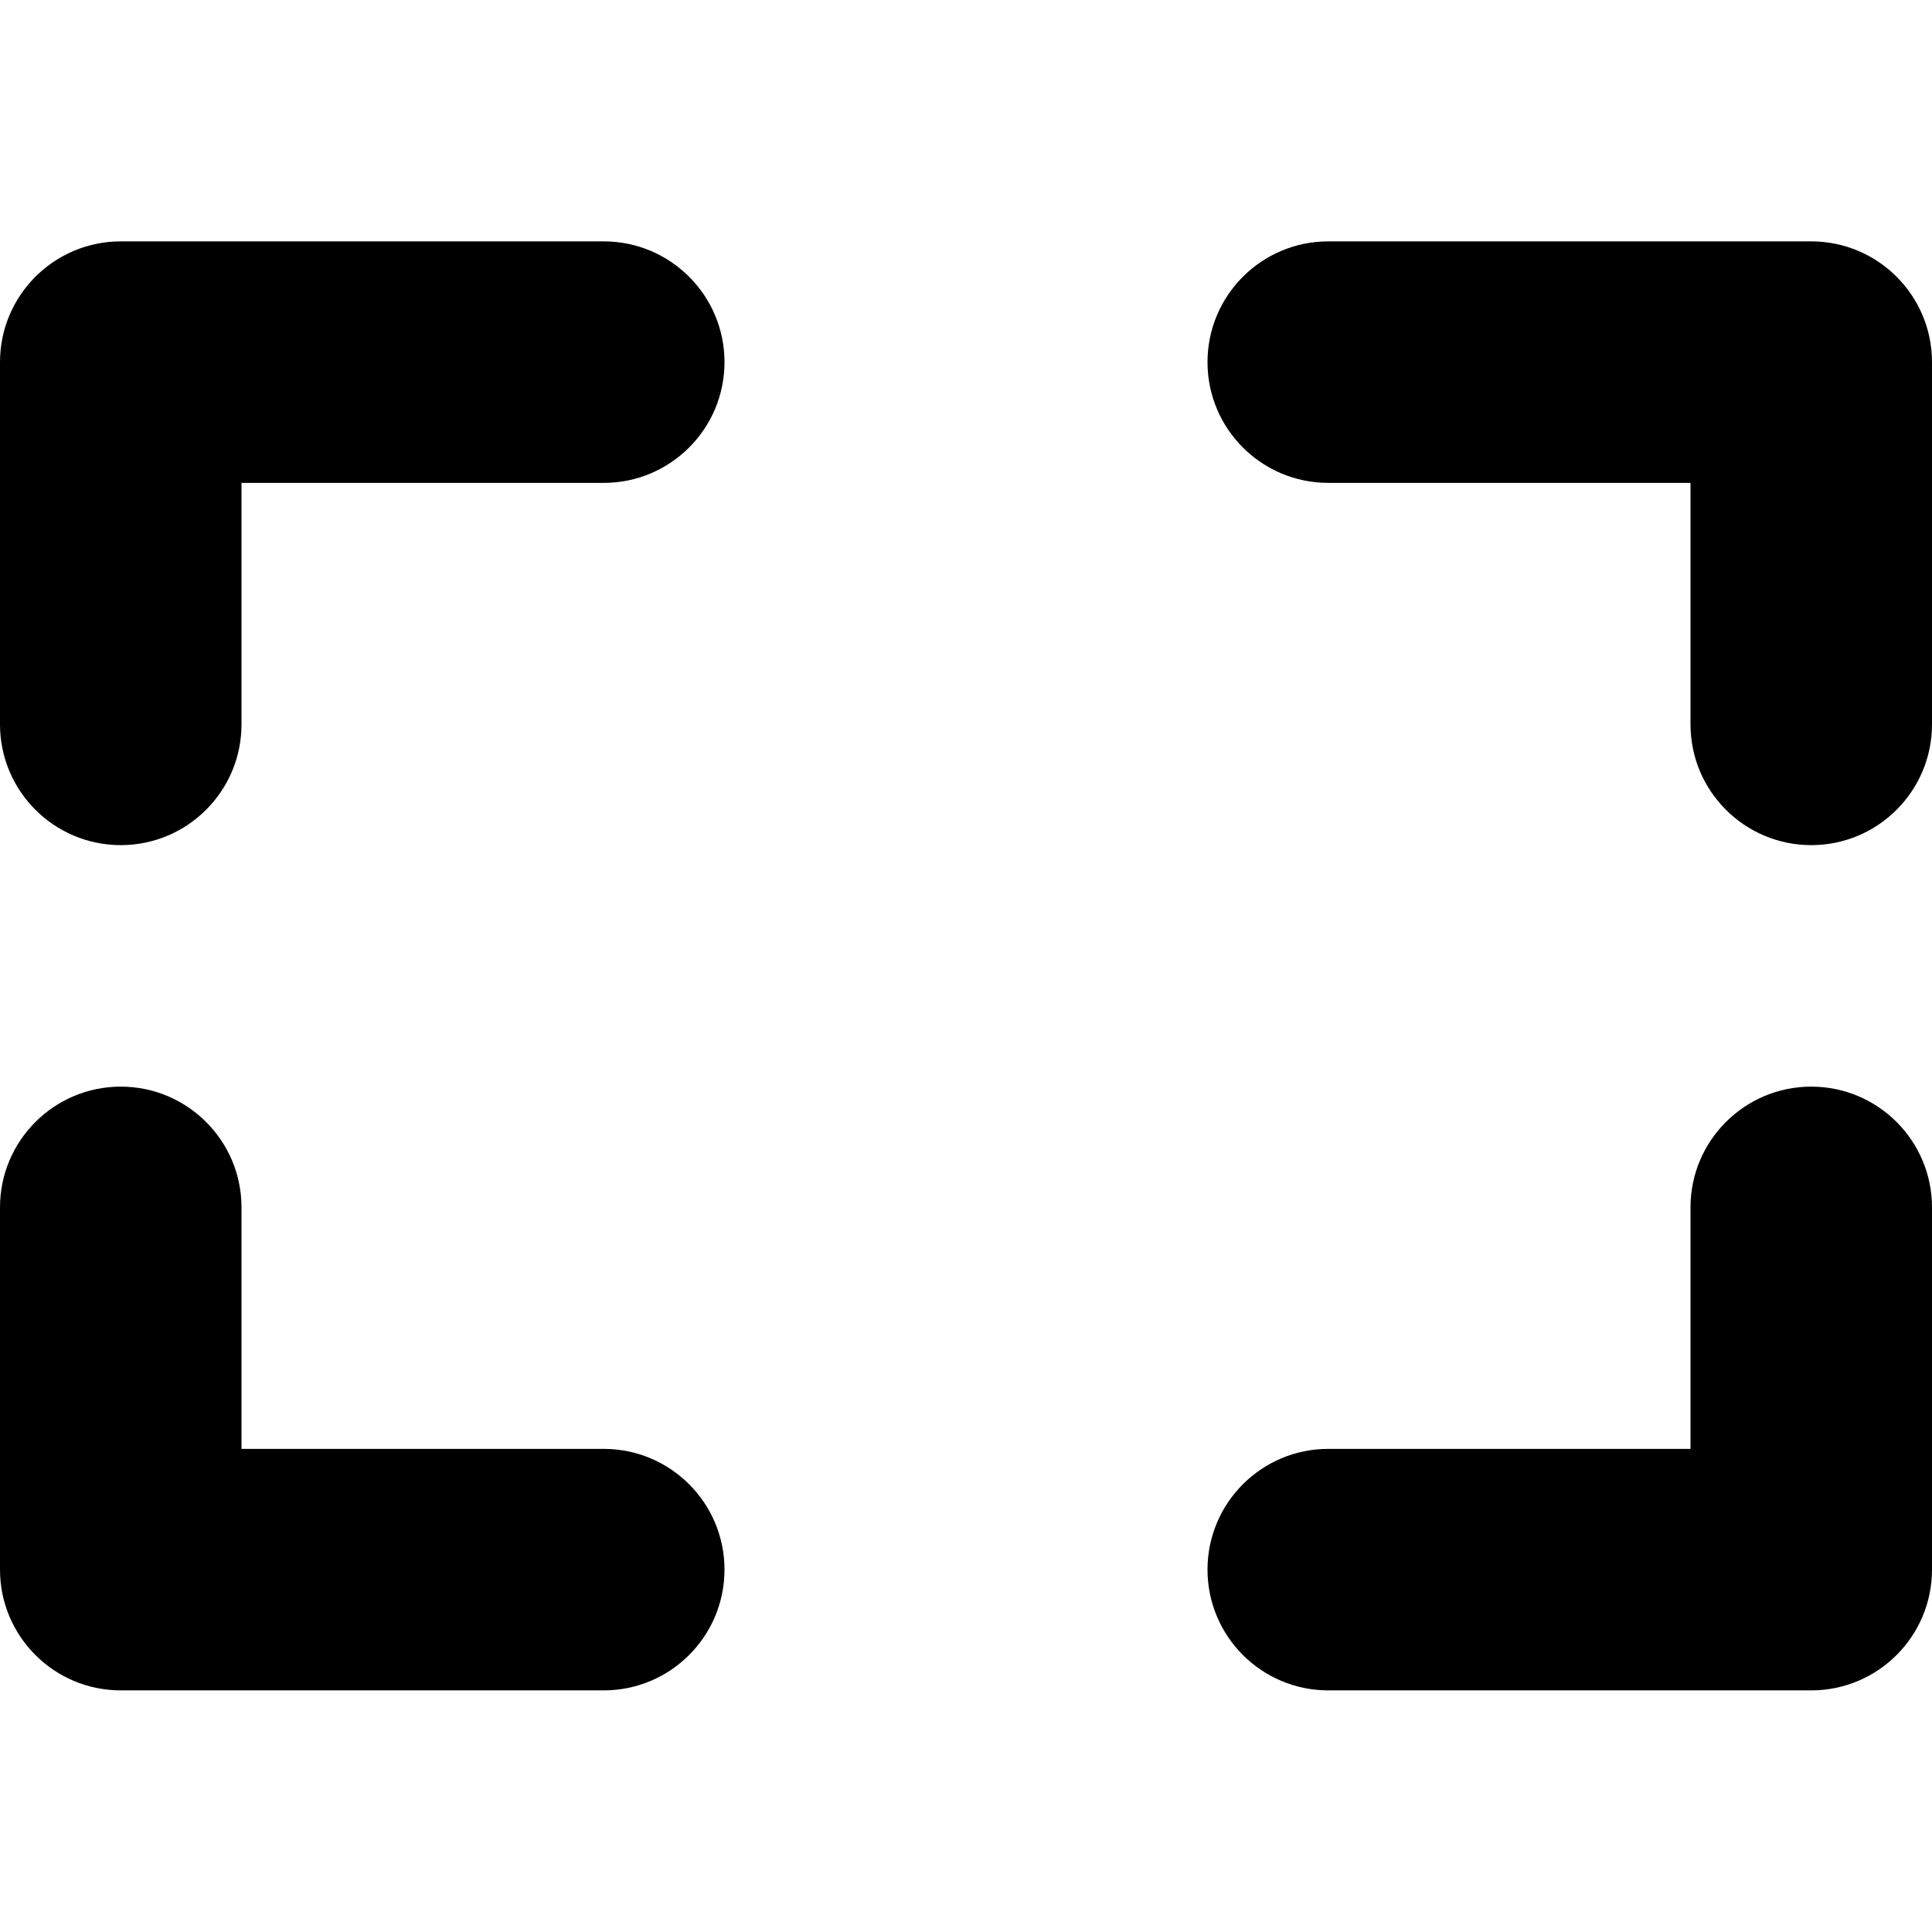 <?xml version="1.0" encoding="utf-8"?>
<!-- Generator: Adobe Illustrator 15.0.0, SVG Export Plug-In  -->
<!DOCTYPE svg PUBLIC "-//W3C//DTD SVG 1.1//EN" "http://www.w3.org/Graphics/SVG/1.1/DTD/svg11.dtd">
<svg version="1.1"
	 xmlns="http://www.w3.org/2000/svg" xmlns:xlink="http://www.w3.org/1999/xlink" xmlns:a="http://ns.adobe.com/AdobeSVGViewerExtensions/3.0/"
	 x="0px" y="0px" width="16px" height="16px" viewBox="13 1445.971 16 16" enable-background="new 13 1445.971 16 16"
	 xml:space="preserve">
<defs>
</defs>
<rect display="none" fill="#66A19F" width="87" height="3280.97"/>
<path d="M18,1459.97h-4c-0.552,0-1-0.448-1-1v-3c0-0.552,0.448-1,1-1s1,0.448,1,1v2h3c0.552,0,1,0.448,1,1
	S18.552,1459.97,18,1459.97z"/>
<path d="M28,1447.97h-4c-0.552,0-1,0.448-1,1s0.448,1,1,1h3v2c0,0.552,0.448,1,1,1s1-0.448,1-1v-3
	C29,1448.418,28.552,1447.97,28,1447.97z"/>
<path d="M24,1459.97h4c0.552,0,1-0.448,1-1v-3c0-0.552-0.448-1-1-1s-1,0.448-1,1v2h-3c-0.552,0-1,0.448-1,1
	S23.448,1459.97,24,1459.97z"/>
<path d="M14,1447.97h4c0.552,0,1,0.448,1,1s-0.448,1-1,1h-3v2c0,0.552-0.448,1-1,1s-1-0.448-1-1v-3
	C13,1448.418,13.448,1447.97,14,1447.97z"/>
<rect x="13" y="1445.97" display="none" opacity="0.2" fill="#E94E47" width="16" height="16"/>
</svg>
